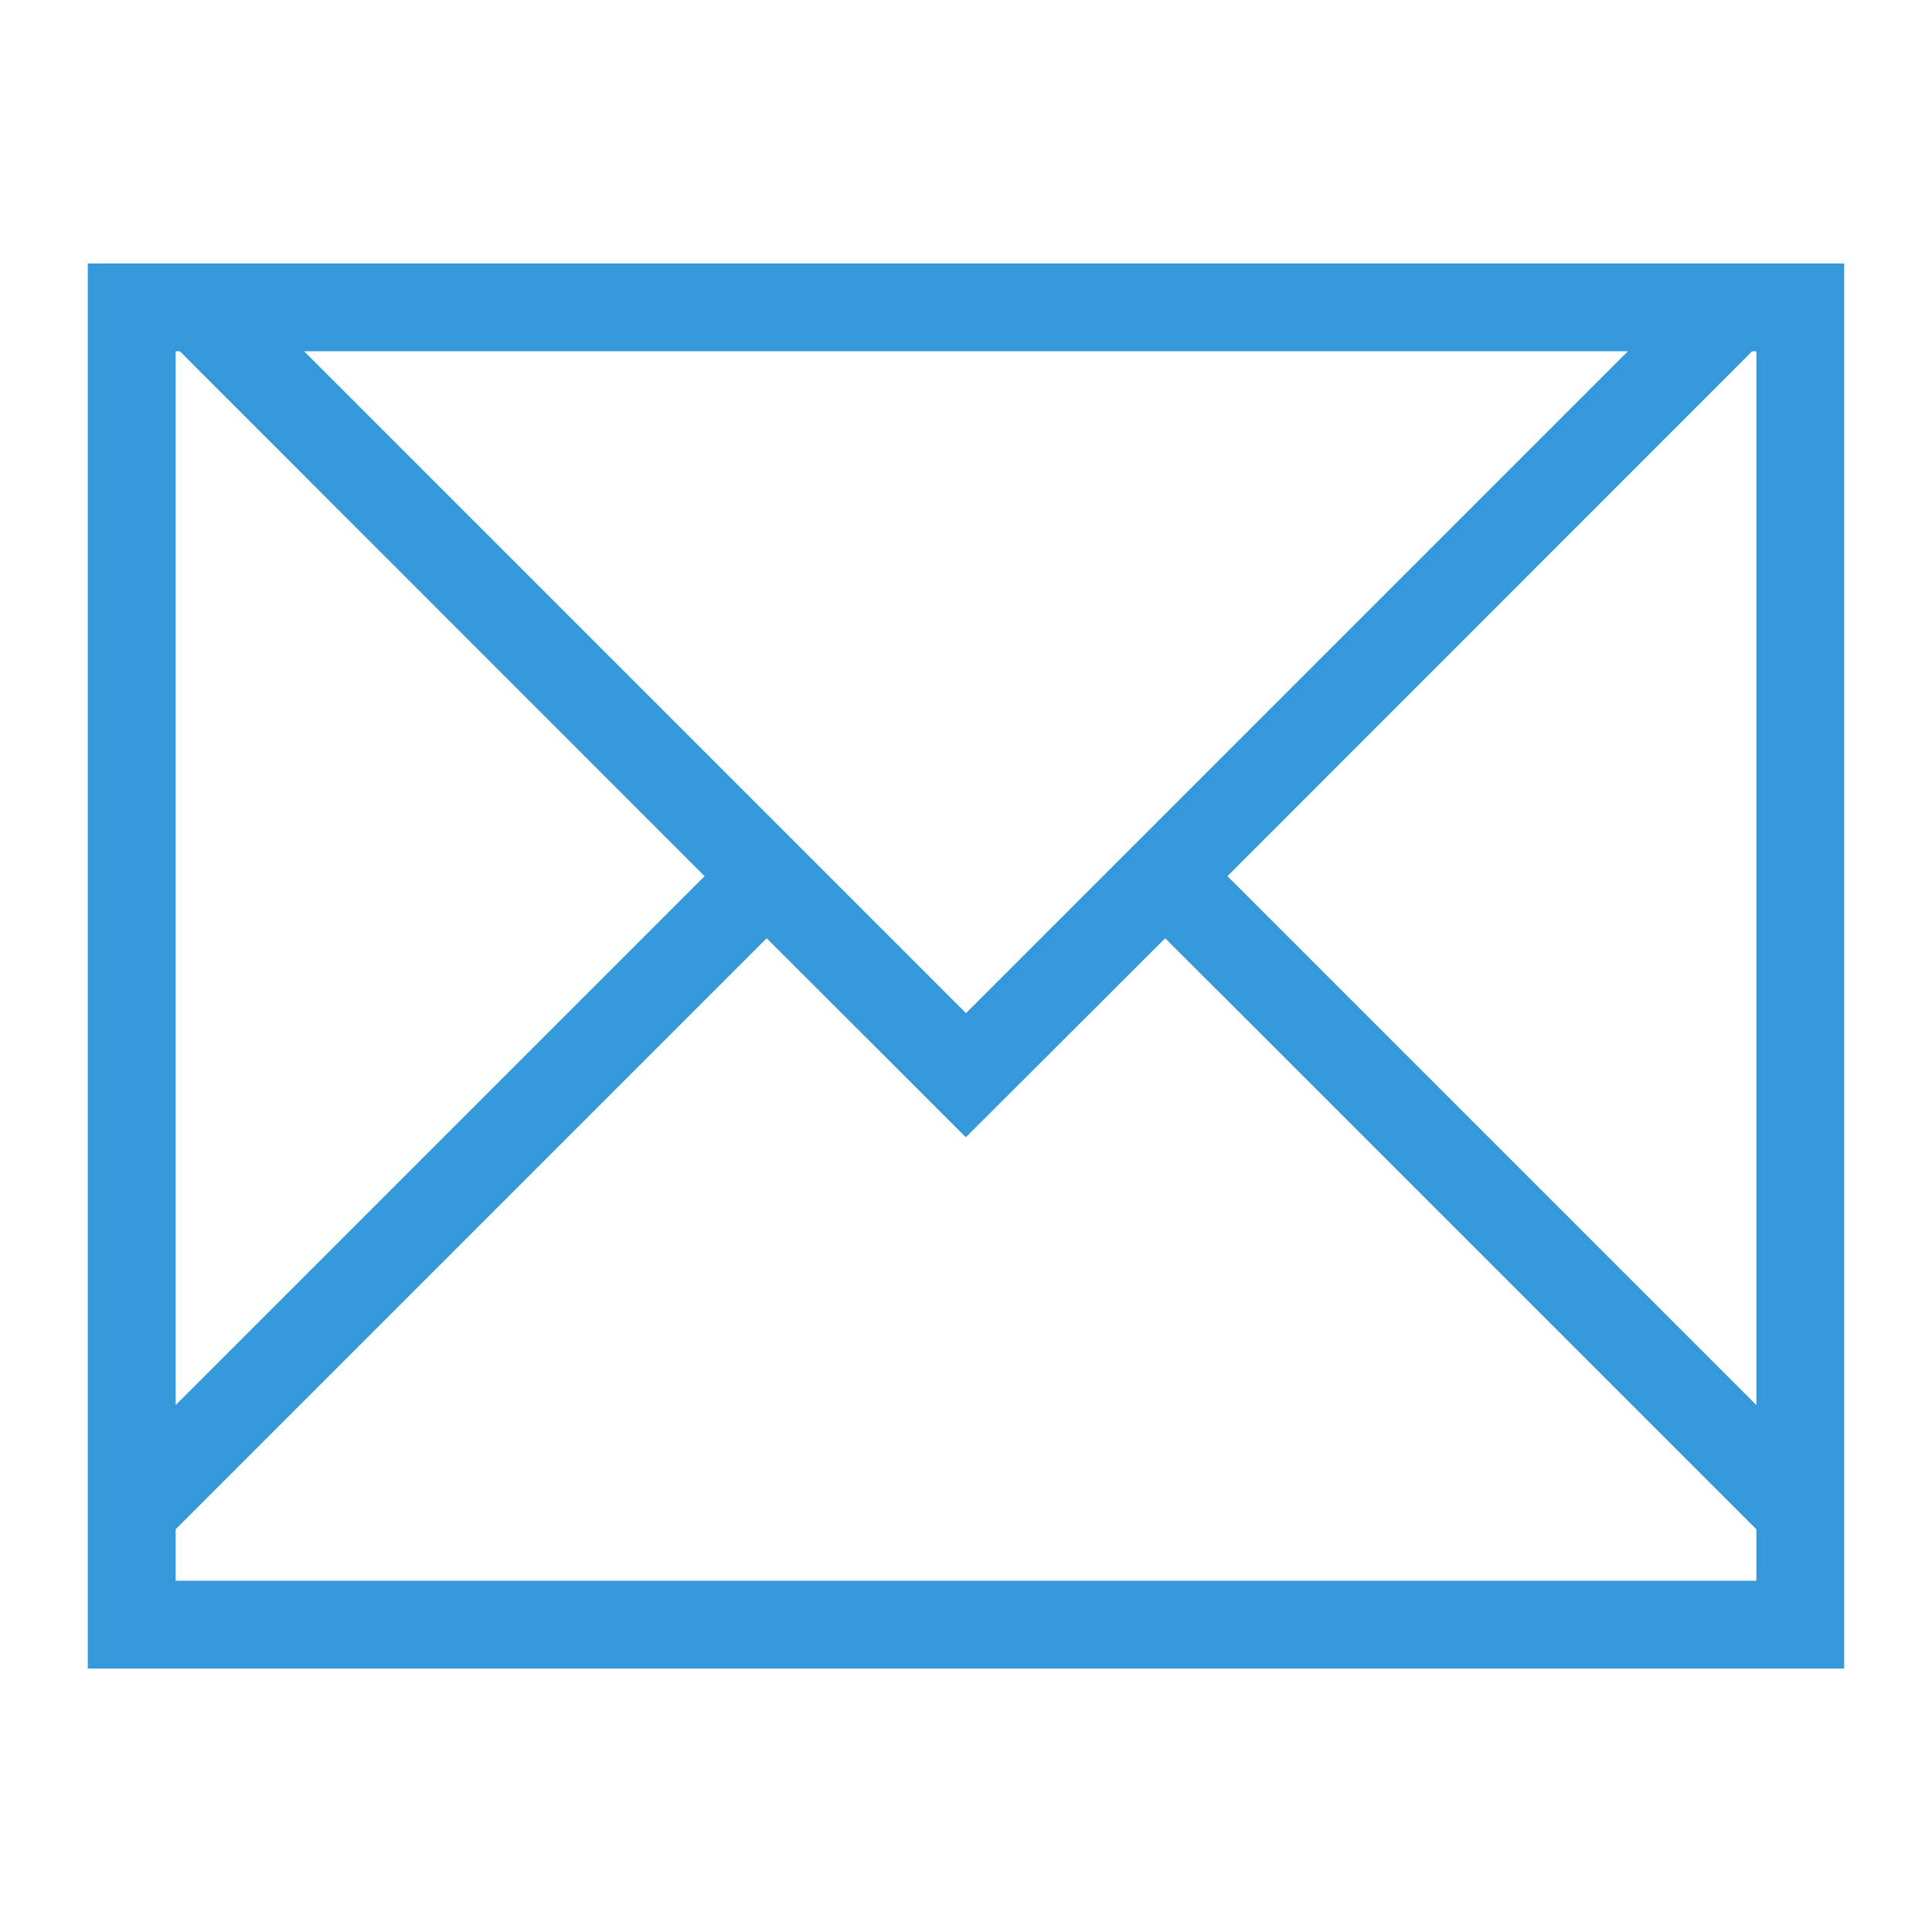 <?xml version="1.0" encoding="UTF-8" standalone="no"?>
<svg
   xmlns:dc="http://purl.org/dc/elements/1.1/"
   xmlns:cc="http://creativecommons.org/ns#"
   xmlns:rdf="http://www.w3.org/1999/02/22-rdf-syntax-ns#"
   xmlns:svg="http://www.w3.org/2000/svg"
   xmlns="http://www.w3.org/2000/svg"
   id="svg4153"
   version="1.1"
   width="22"
   height="22"
   viewBox="0 0 22 22">
  <defs
     id="defs4157">
    <style
       type="text/css"
       id="current-color-scheme">
      .ColorScheme-Text {
        color:#31363b;
      }
      .ColorScheme-Background {
        color:#eff0f1;
      }
      .ColorScheme-Highlight {
        color:#3498db;
      }
      .ColorScheme-ViewText {
        color:#31363b;
      }
      .ColorScheme-ViewBackground {
        color:#fcfcfc;
      }
      .ColorScheme-ViewHover {
        color:#93cee9;
      }
      .ColorScheme-ViewFocus{
        color:#3498db;
      }
      .ColorScheme-ButtonText {
        color:#31363b;
      }
      .ColorScheme-ButtonBackground {
        color:#eff0f1;
      }
      .ColorScheme-ButtonHover {
        color:#93cee9;
      }
      .ColorScheme-ButtonFocus{
        color:#3498db;
      }
      </style>
  </defs>
  <g
     id="mail-unread">
    <path
       id="rect4144"
       d="m 1,3 0,1 0,8 0,6 0,0.414 L 1,19 l 1,0 6,0 6,0 6,0 1,0 0,-0.586 L 21,18 21,12 21,3 20.951,3 20,3 19.537,3 2.463,3 2,3 1,3 Z M 2,4 2.049,4 2.271,4.223 8.023,9.977 6,12 2,16 2,12 2,4.223 2,4 Z M 3.463,4 18.537,4 11,11.537 3.463,4 Z M 19.951,4 20,4 20,4.223 20,12 20,16 16,12 13.977,9.977 19.729,4.223 19.951,4 Z m -11.221,6.684 1.453,1.451 0.814,0.814 0.002,0 0.816,-0.814 1.453,-1.451 L 14.586,12 19.537,16.951 20,17.414 20,18 14,18 8,18 2,18 2,17.414 2.463,16.951 7.414,12 8.73,10.684 Z"
       style="fill:#3498db"
       class="ColorScheme-Text" />
    <rect
       y="0"
       x="0"
       height="22"
       width="22"
       id="rect4193"
       style="opacity:1;fill:none;fill-opacity:1;stroke:none;stroke-width:0.1;stroke-linecap:square;stroke-linejoin:miter;stroke-miterlimit:4;stroke-dasharray:none;stroke-dashoffset:0;stroke-opacity:1" />
  </g>
  <g
     id="mail-unread-new">
    <rect
       y="0"
       x="27"
       height="22"
       width="22"
       id="rect4178"
       style="opacity:1;fill:none;fill-opacity:1;stroke:none" />
    <path
       style="fill:#3498db"
       d="m 28,3 0,1 0,8 0,6 0,0.414 L 28,19 l 1,0 6,0 6,0 0,-1 -6,0 -6,0 0,-0.586 0.463,-0.463 6.268,-6.268 1.453,1.451 0.814,0.814 0.002,0 0.816,-0.814 1.453,-1.451 L 41.586,12 43,12 40.977,9.977 46.729,4.223 46.951,4 47,4 47,4.223 47,12 48,12 48,3 47.951,3 47,3 46.537,3 29.463,3 29,3 28,3 Z m 1,1 0.049,0 0.223,0.223 5.752,5.754 L 29,16 29,12 29,4.223 29,4 Z M 30.463,4 45.537,4 38,11.537 30.463,4 Z M 45,13 44.426,14.613 42.879,13.879 43.613,15.426 42,16 43.613,16.574 42.879,18.121 44.426,17.387 45,19 45.574,17.387 47.121,18.121 46.387,16.574 48,16 46.387,15.426 47.121,13.879 45.574,14.613 45,13 Z"
       id="rect4144-0"
       class="ColorScheme-Text" />
  </g>
</svg>
